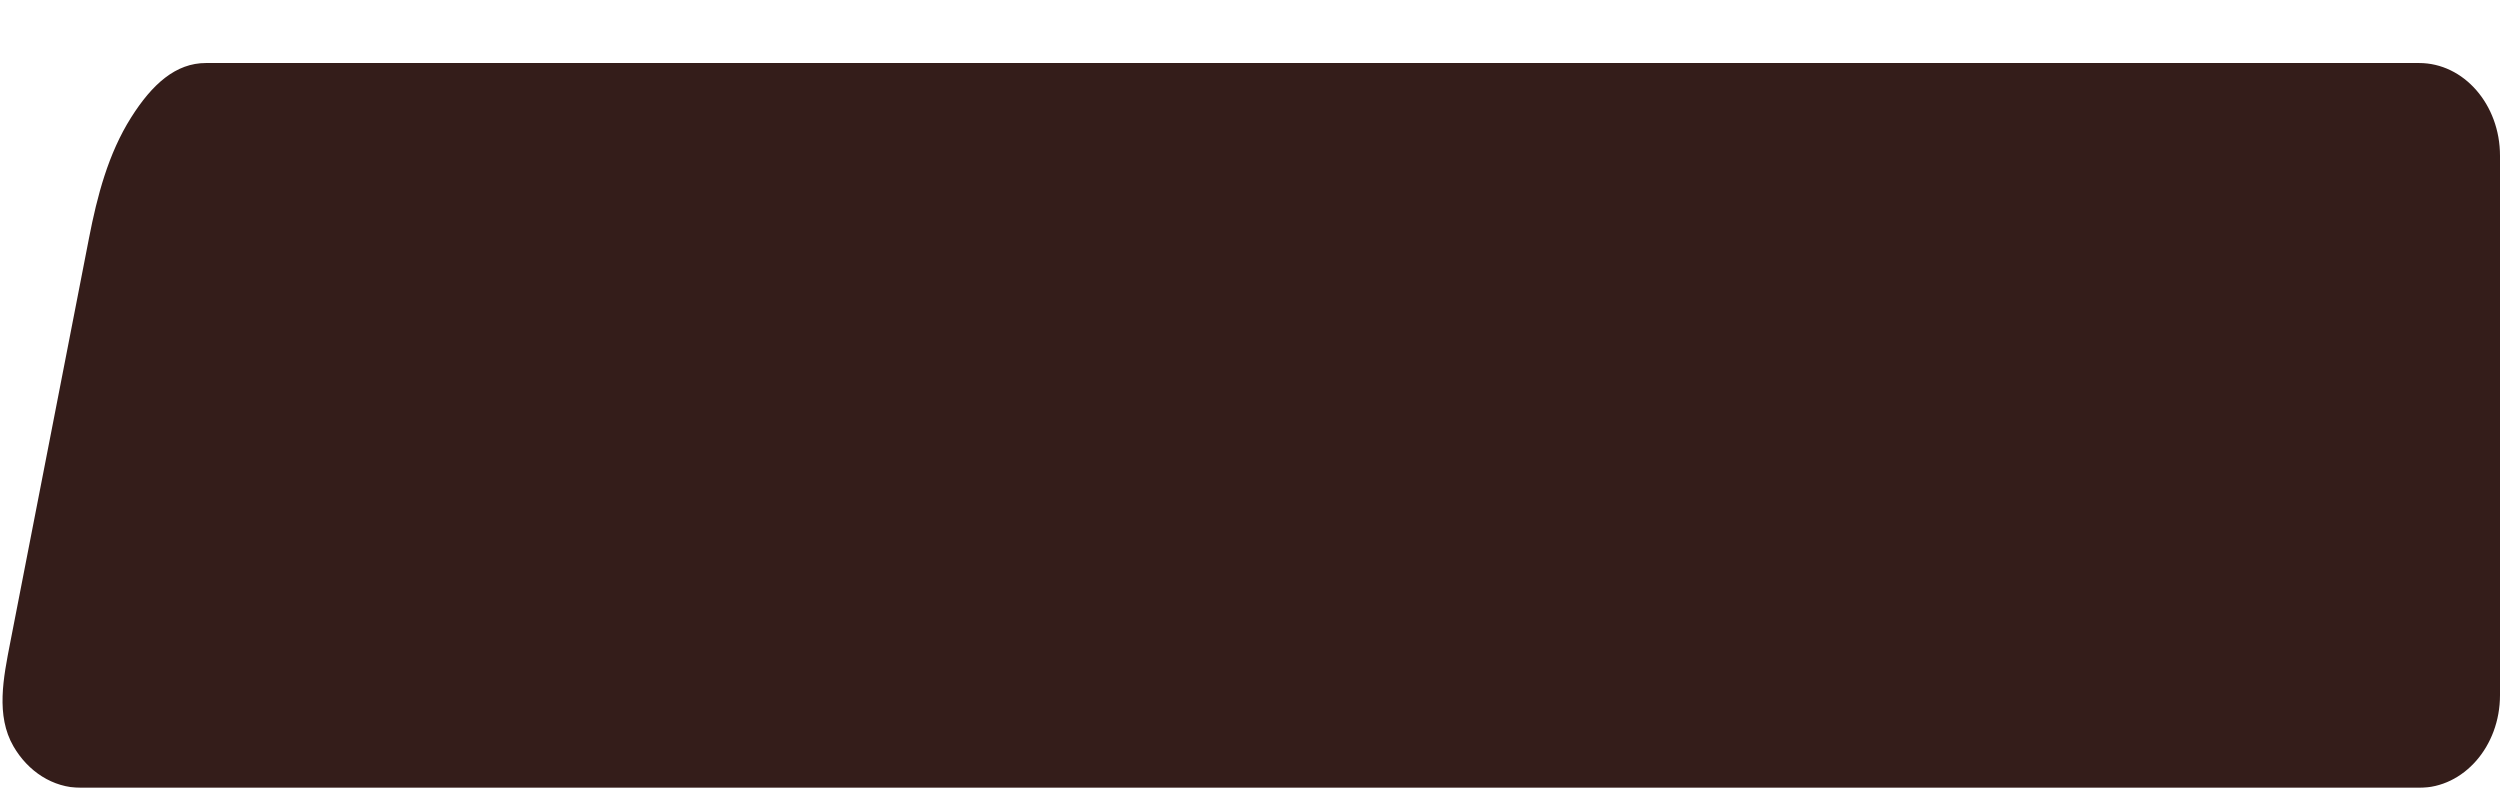 <svg width="238" height="75" viewBox="0 0 238 75" fill="none" xmlns="http://www.w3.org/2000/svg">
<g filter="url(#filter0_d_1_564)">
<path d="M8.474 16.662C9.254 12.654 10.303 8.635 12.483 5.184C14.499 1.991 16.745 0 19.603 0H230.299C234.552 0 238 3.951 238 8.826V60.174C238 65.049 234.552 69 230.299 69H7.701C5.025 69 2.668 67.436 1.288 65.062C-0.421 62.122 0.327 58.494 0.977 55.156L8.474 16.662Z" fill="#341D1A"/>
</g>
<defs>
<filter id="filter0_d_1_564" x="0.24" y="0" width="237.76" height="75" filterUnits="userSpaceOnUse" color-interpolation-filters="sRGB">
<feFlood flood-opacity="0" result="BackgroundImageFix"/>
<feColorMatrix in="SourceAlpha" type="matrix" values="0 0 0 0 0 0 0 0 0 0 0 0 0 0 0 0 0 0 127 0" result="hardAlpha"/>
<feOffset dy="6"/>
<feComposite in2="hardAlpha" operator="out"/>
<feColorMatrix type="matrix" values="0 0 0 0 0 0 0 0 0 0 0 0 0 0 0 0 0 0 0.1 0"/>
<feBlend mode="normal" in2="BackgroundImageFix" result="effect1_dropShadow_1_564"/>
<feBlend mode="normal" in="SourceGraphic" in2="effect1_dropShadow_1_564" result="shape"/>
</filter>
</defs>
</svg>
